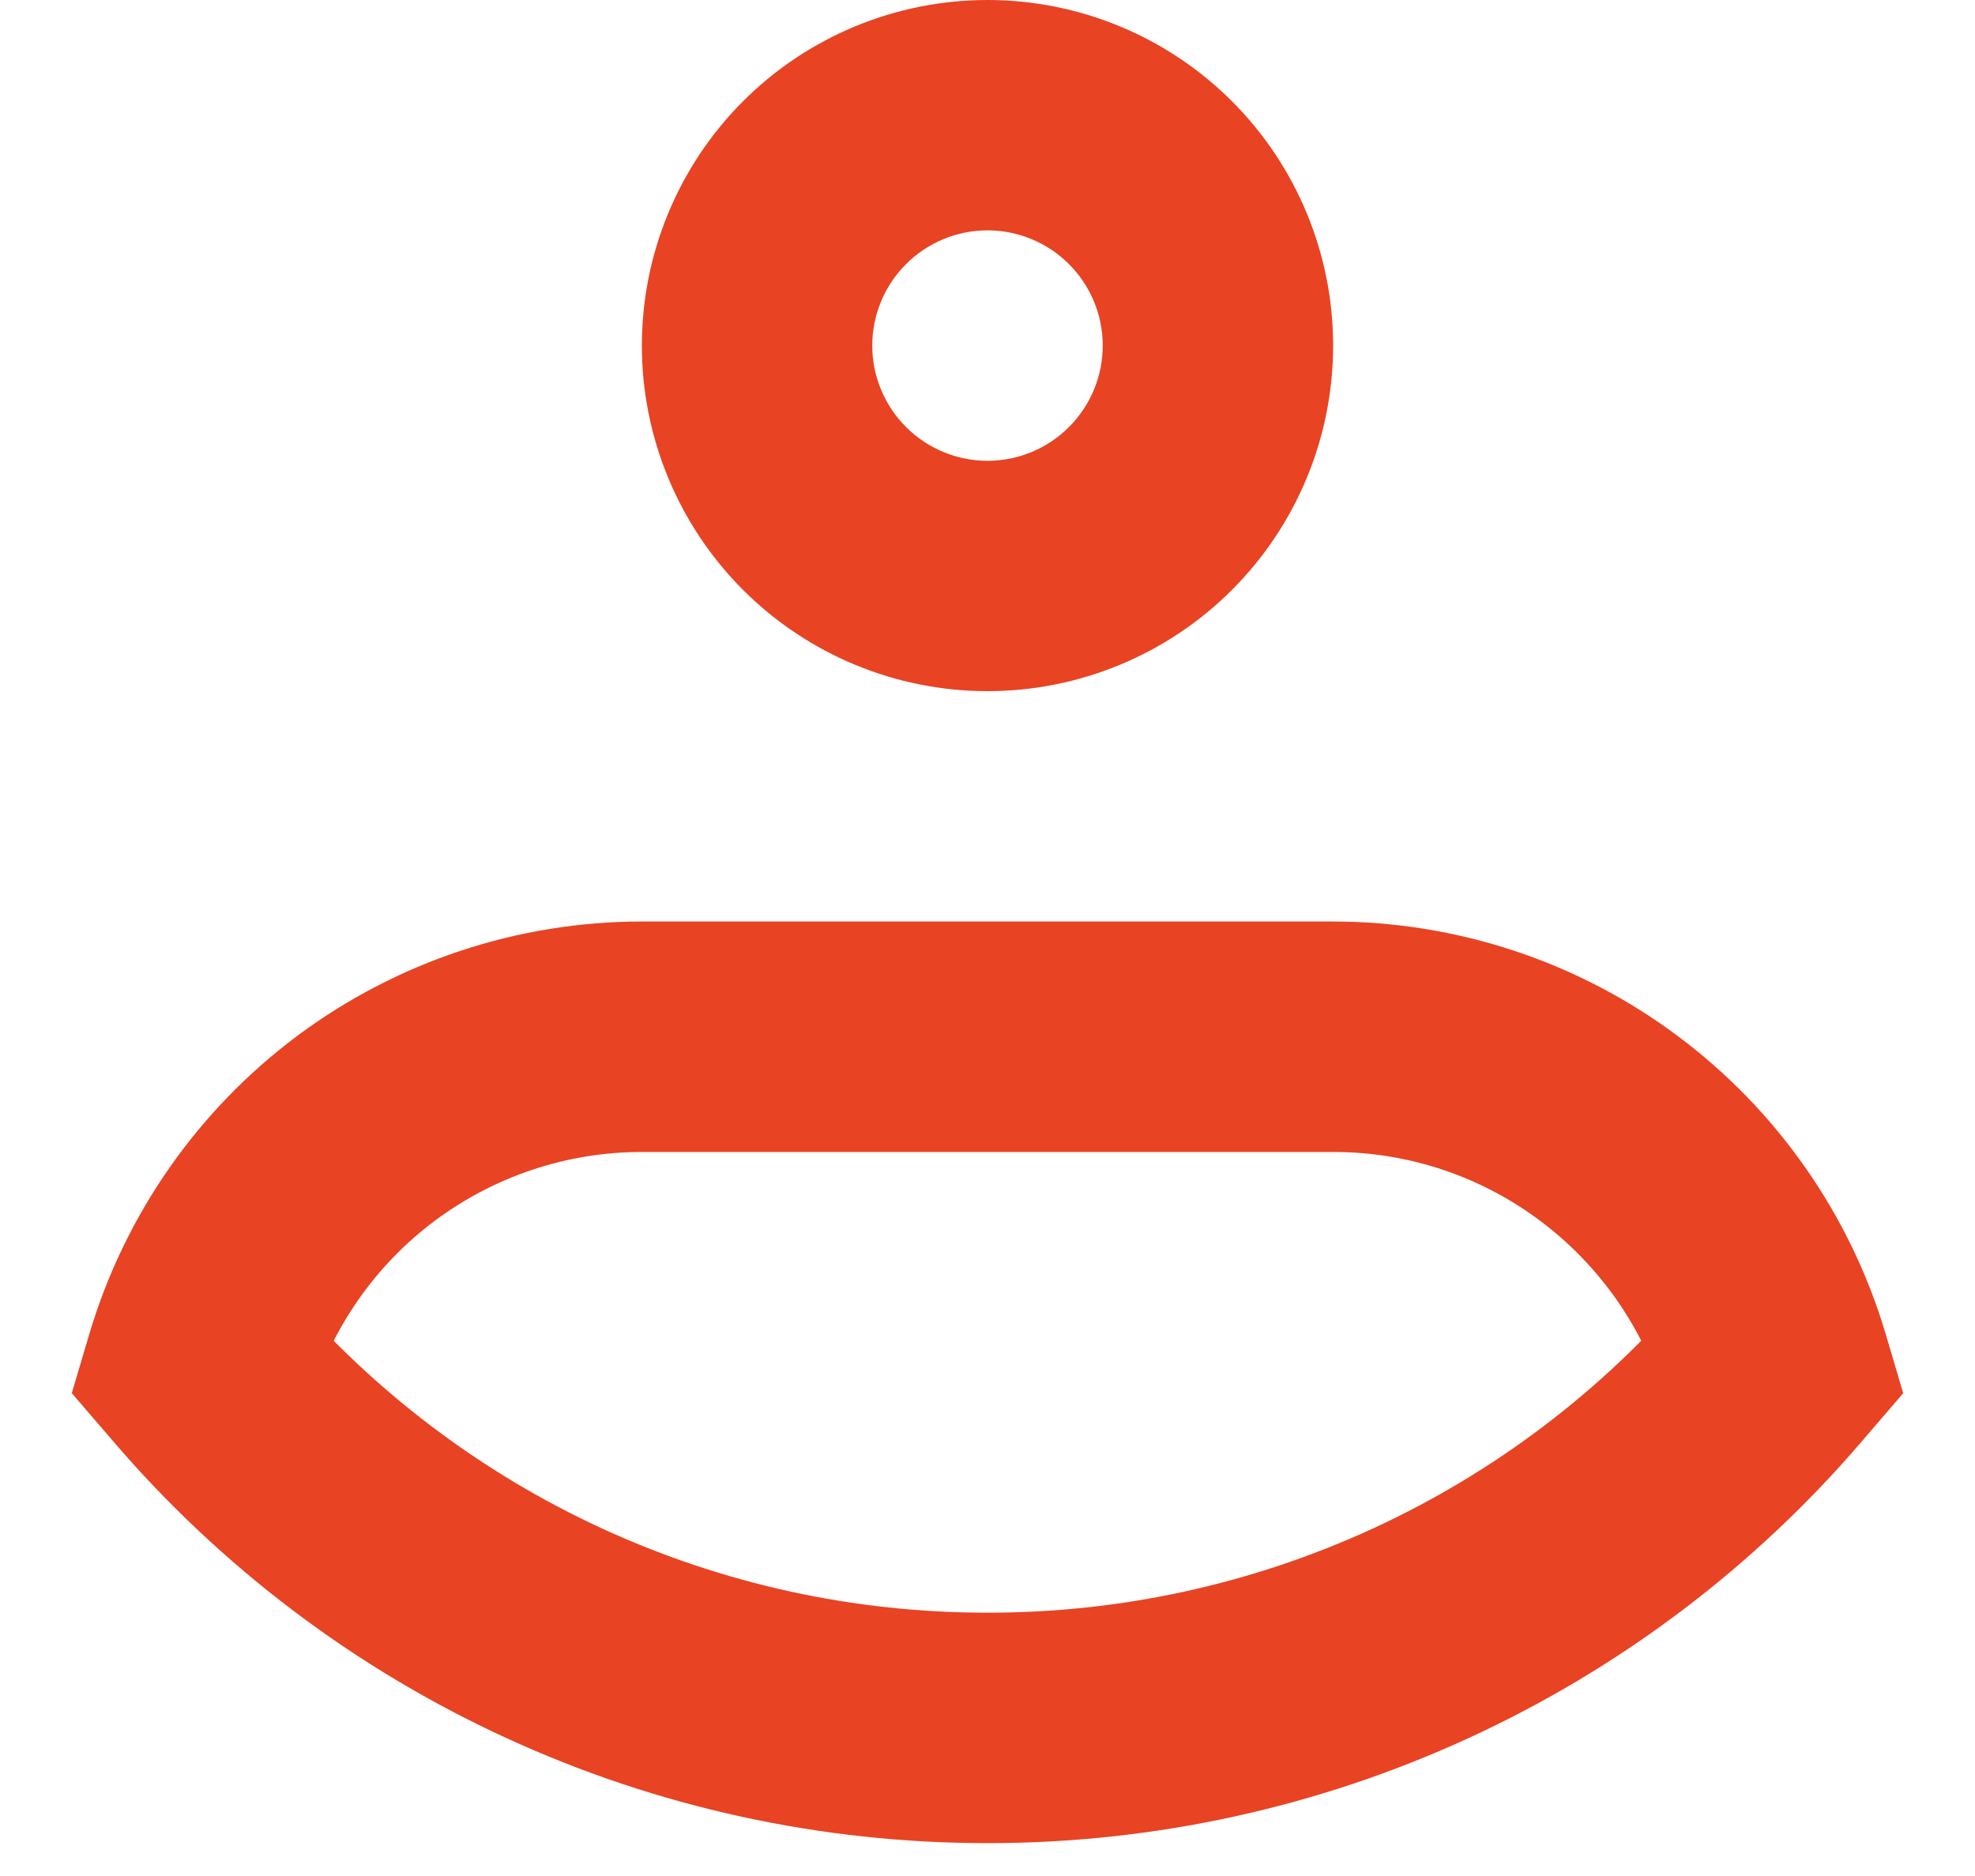 <svg xmlns="http://www.w3.org/2000/svg" width="20" height="19" viewBox="0 0 20 19" fill="none">
<path d="M11.167 3.5C11.167 3.809 11.044 4.106 10.825 4.325C10.606 4.544 10.309 4.667 10 4.667V7C10.928 7 11.819 6.631 12.475 5.975C13.131 5.319 13.5 4.428 13.5 3.5H11.167ZM10 4.667C9.691 4.667 9.394 4.544 9.175 4.325C8.956 4.106 8.833 3.809 8.833 3.5H6.5C6.5 4.428 6.869 5.319 7.525 5.975C8.181 6.631 9.072 7 10 7V4.667ZM8.833 3.5C8.833 3.191 8.956 2.894 9.175 2.675C9.394 2.456 9.691 2.333 10 2.333V0C9.072 0 8.181 0.369 7.525 1.025C6.869 1.681 6.5 2.572 6.5 3.5H8.833ZM10 2.333C10.309 2.333 10.606 2.456 10.825 2.675C11.044 2.894 11.167 3.191 11.167 3.5H13.5C13.5 2.572 13.131 1.681 12.475 1.025C11.819 0.369 10.928 0 10 0V2.333ZM2.027 13.832L0.908 13.499L0.727 14.11L1.141 14.591L2.027 13.832ZM17.973 13.832L18.86 14.591L19.273 14.11L19.092 13.499L17.973 13.832ZM6.5 11.667H13.5V9.333H6.5V11.667ZM6.5 9.333C5.244 9.333 4.021 9.739 3.013 10.489C2.006 11.24 1.268 12.296 0.908 13.499L3.145 14.165C3.361 13.443 3.804 12.81 4.408 12.36C5.013 11.91 5.746 11.667 6.5 11.667V9.333ZM10 16.333C8.653 16.335 7.322 16.044 6.098 15.481C4.875 14.918 3.788 14.096 2.912 13.072L1.141 14.591C2.236 15.871 3.594 16.898 5.124 17.601C6.653 18.305 8.317 18.668 10 18.667V16.333ZM13.5 11.667C15.083 11.667 16.424 12.719 16.855 14.166L19.092 13.499C18.732 12.296 17.993 11.24 16.986 10.49C15.979 9.739 14.756 9.334 13.5 9.333V11.667ZM17.087 13.072C16.212 14.096 15.125 14.918 13.902 15.481C12.678 16.044 11.347 16.335 10 16.333V18.667C11.683 18.668 13.347 18.305 14.876 17.601C16.406 16.898 17.765 15.871 18.86 14.591L17.087 13.072Z" fill="#E84323"/>
</svg>